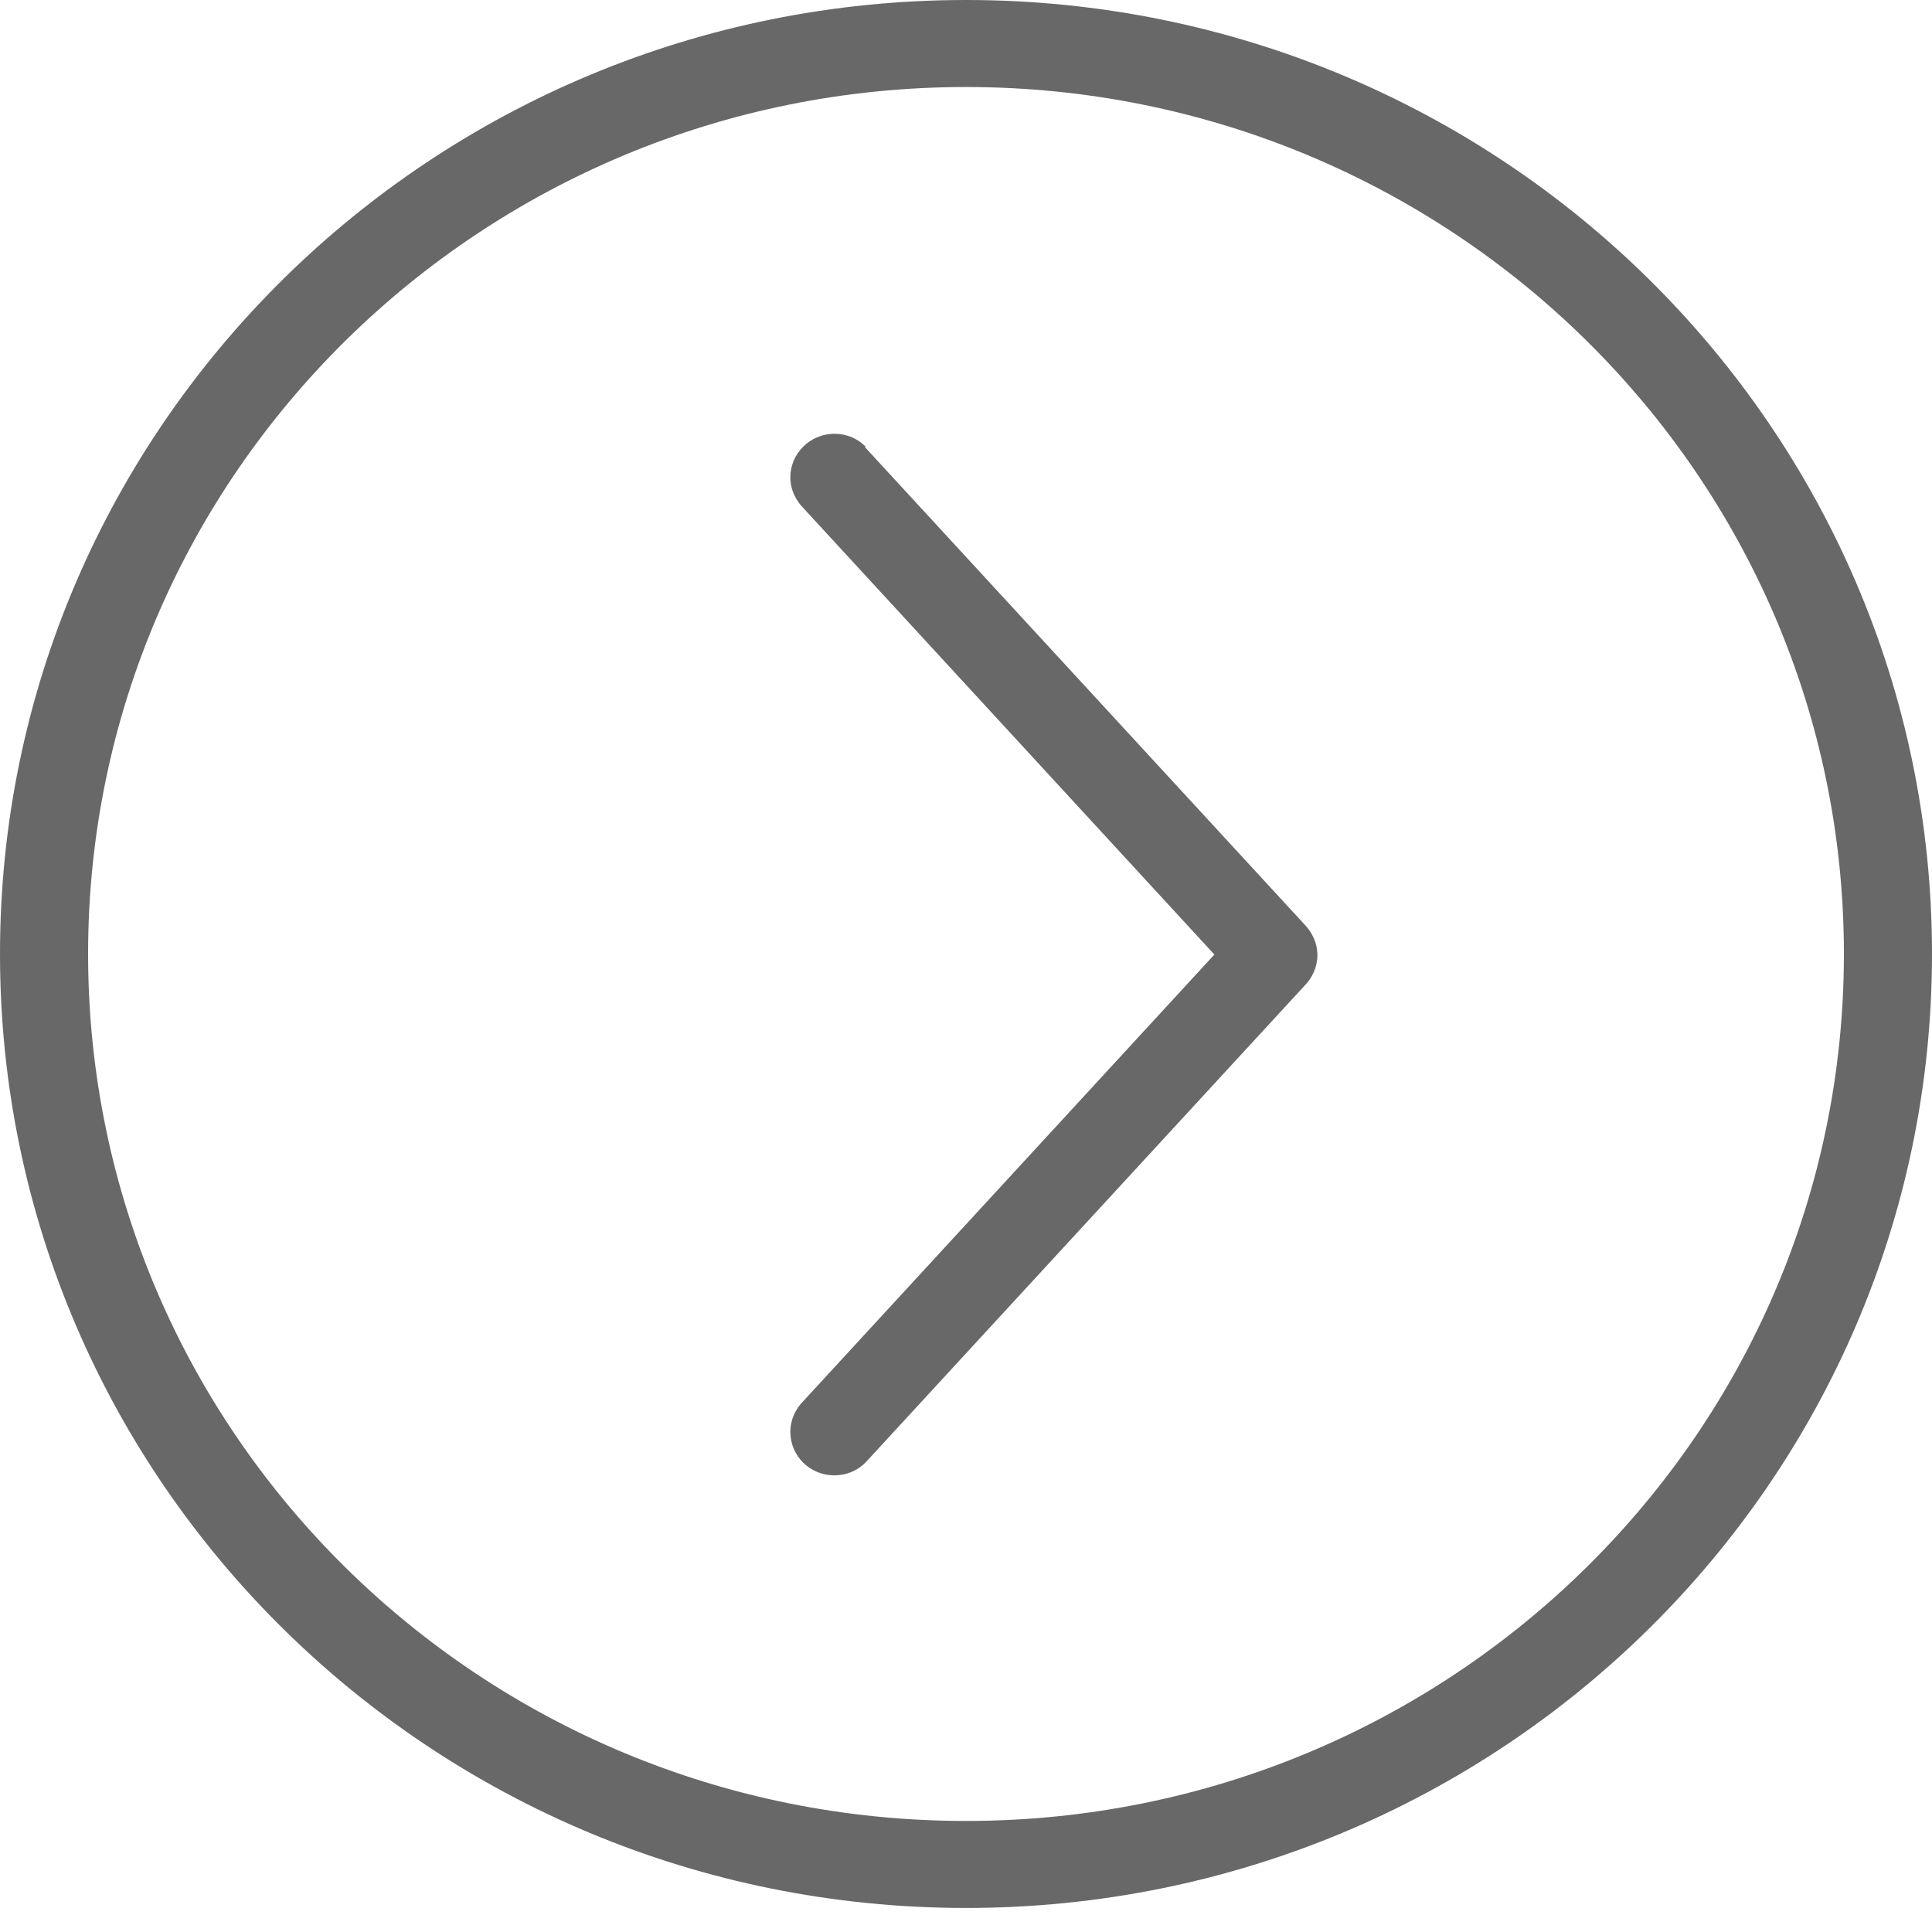 <svg width="25" height="25" viewBox="0 0 25 25" fill="none" xmlns="http://www.w3.org/2000/svg">
<path fill-rule="evenodd" clip-rule="evenodd" d="M12.5 23.563C6.22 23.563 1.14 18.543 1.14 12.344C1.14 6.146 6.228 1.126 12.5 1.126C18.772 1.126 23.86 6.146 23.86 12.344C23.86 18.543 18.772 23.563 12.5 23.563ZM12.5 0C5.598 0 0 5.524 0 12.344C0 19.165 5.598 24.689 12.5 24.689C19.402 24.689 25 19.165 25 12.344C25 5.524 19.402 0 12.5 0ZM11.197 5.776C11.093 5.672 10.952 5.613 10.797 5.613C10.486 5.613 10.227 5.865 10.227 6.176C10.227 6.331 10.293 6.472 10.397 6.576L15.714 12.352L10.397 18.128C10.293 18.232 10.227 18.372 10.227 18.528C10.227 18.839 10.478 19.091 10.797 19.091C10.952 19.091 11.093 19.031 11.197 18.928L16.877 12.759C16.98 12.655 17.047 12.515 17.047 12.359C17.047 12.204 16.98 12.063 16.877 11.959L11.197 5.791V5.776Z" fill="#686868"/>
</svg>
